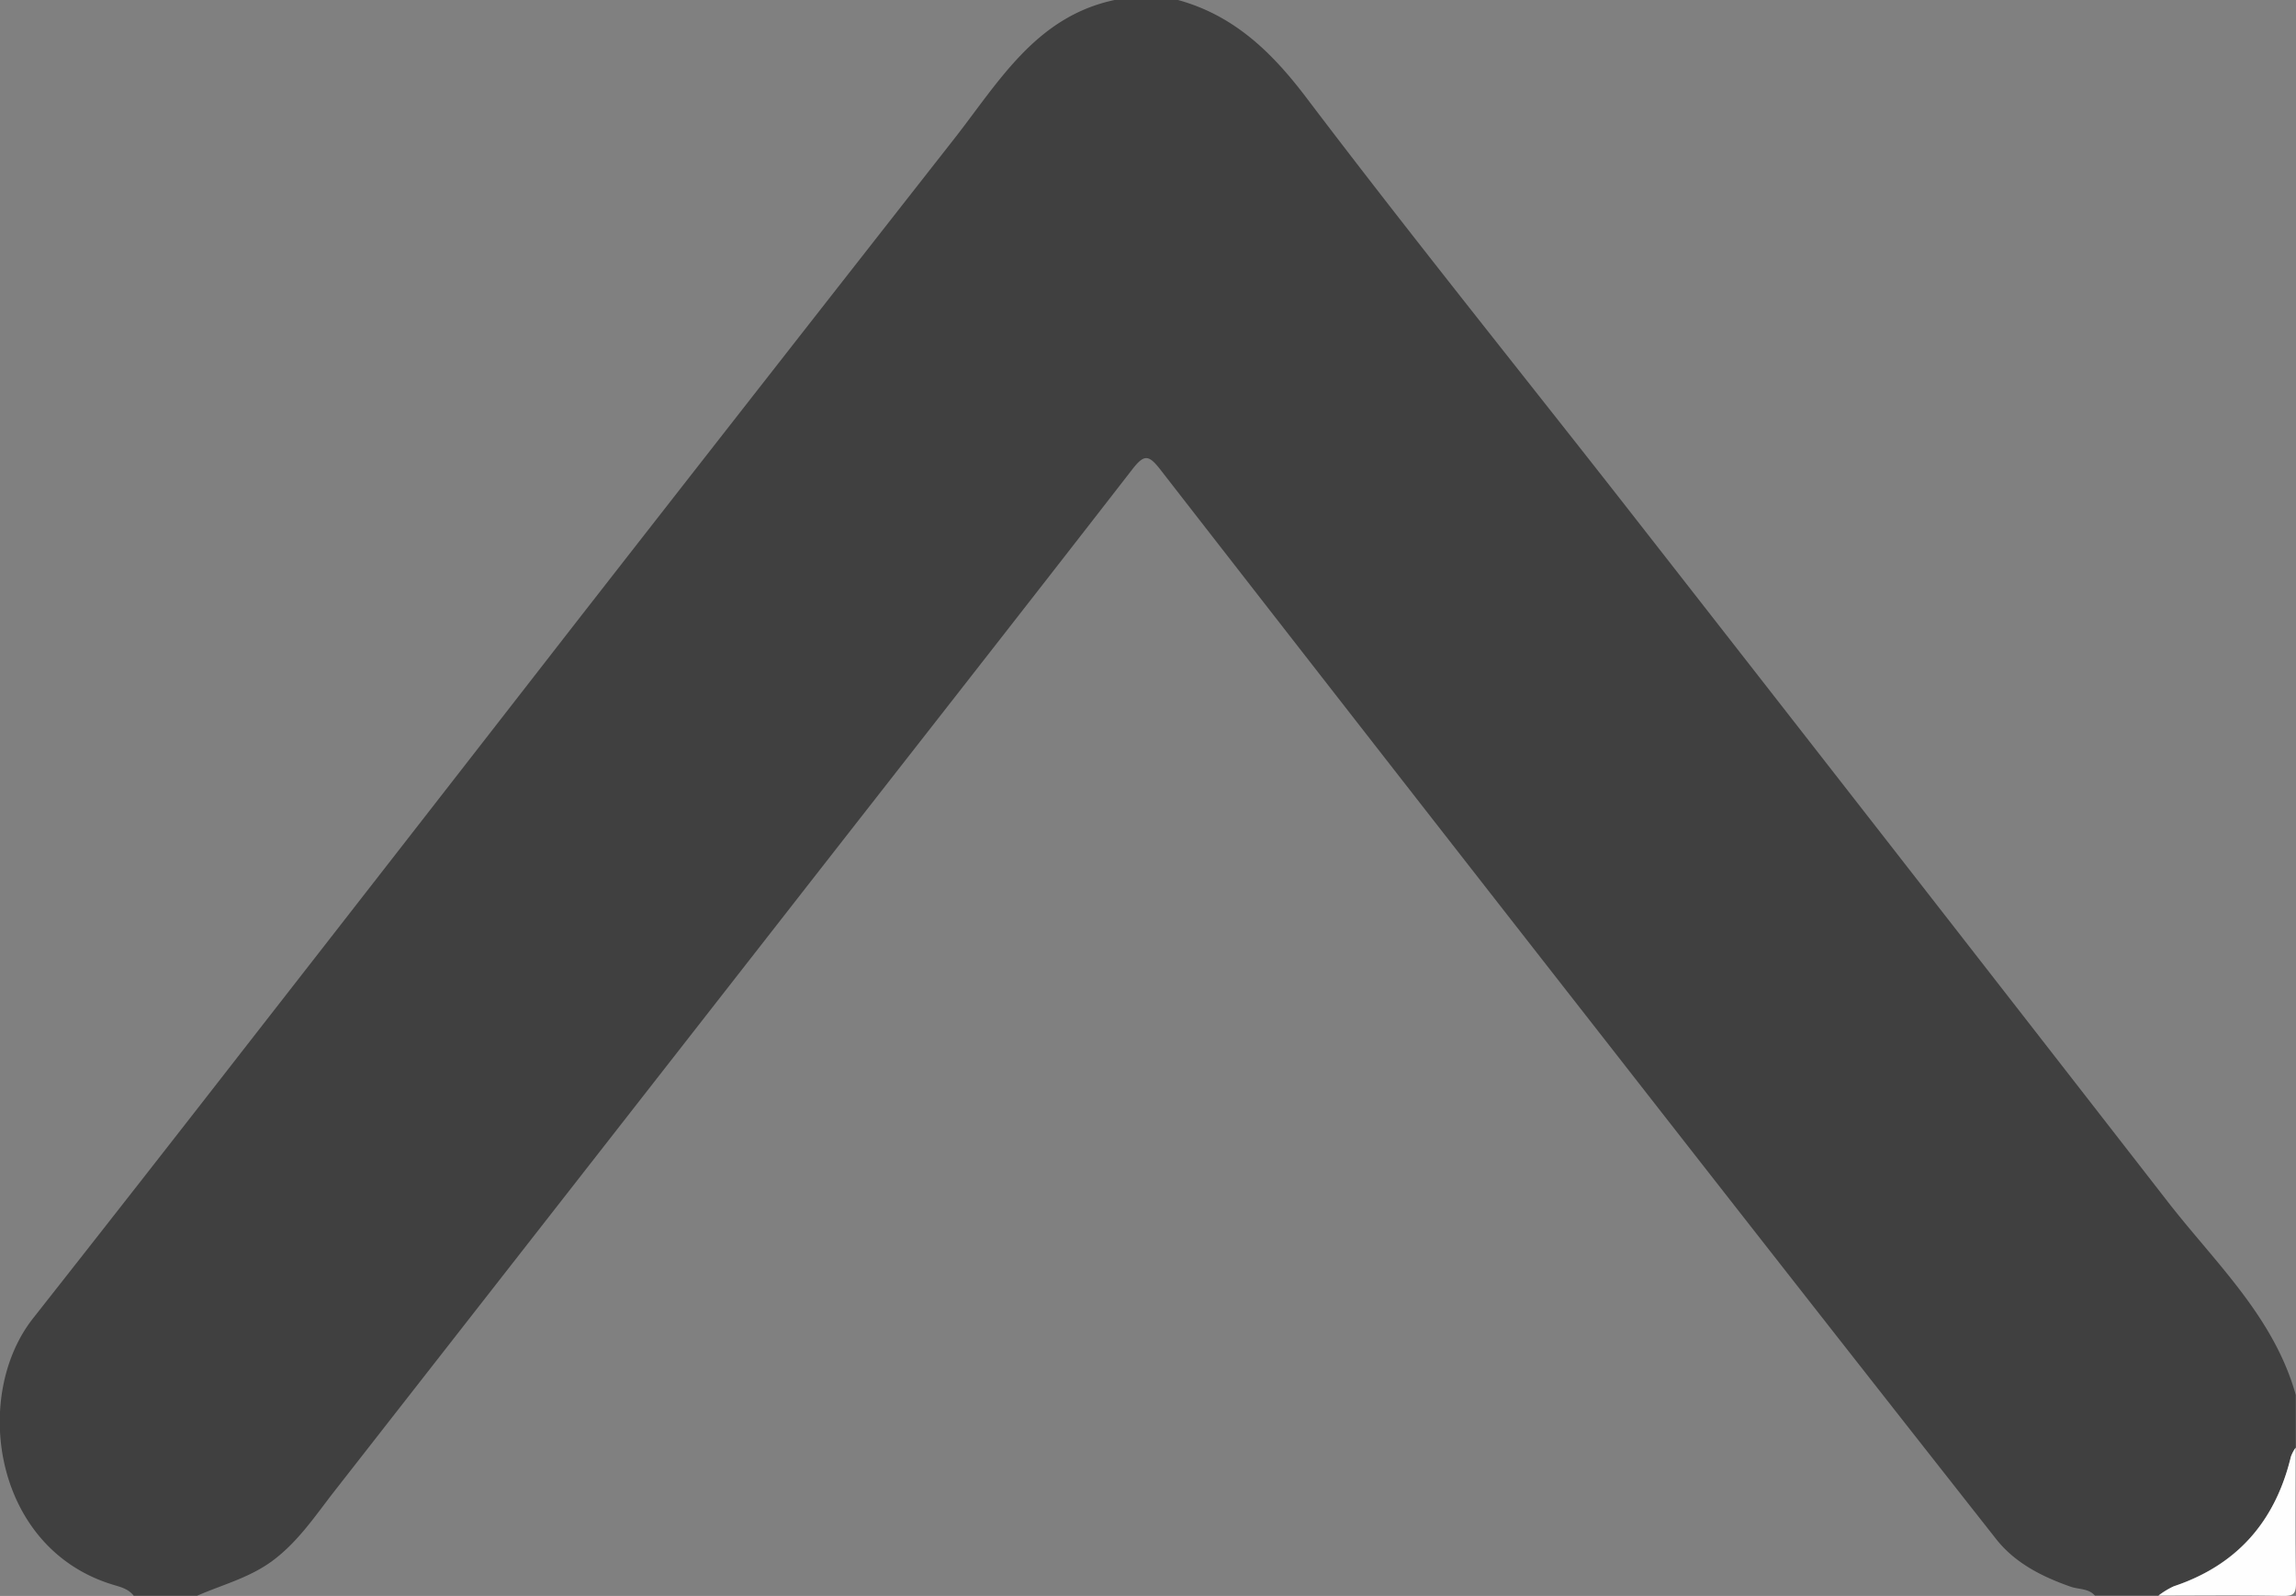 <svg id="Laag_1" data-name="Laag 1" xmlns="http://www.w3.org/2000/svg" viewBox="0 0 434.28 301.9"><rect x="0" y="0" width="434.28" height="301.9" fill="#808080" stroke="none"/><defs><style>.cls-1{fill:#404040;}.cls-2{fill:#fefefe;}</style></defs><path class="cls-1" d="M249.68,105.05h12c10.57,2.92,17.72,9.82,24.29,18.5,19.53,25.78,39.85,51,59.78,76.46q51.48,65.88,102.79,131.92c9,11.7,20.36,22,24.56,37v10a7.6,7.6,0,0,0-.9,1.71C469.23,392.81,462,401.09,450,405.12a15.38,15.38,0,0,0-2.9,1.76h-12c-1.22-1.39-3.06-1.14-4.59-1.68-5.42-1.9-10.52-4.48-14.08-9Q380.14,350.08,344,303.77q-42.92-54.9-85.69-109.92c-2.21-2.85-3.08-2.85-5.29,0-21.76,28.06-43.69,56-65.54,84q-42.58,54.54-85.19,109.06c-3.65,4.65-6.91,9.67-11.83,13.35-4.38,3.26-9.49,4.54-14.31,6.65h-12c-1-1.3-2.45-1.64-3.87-2.07-22.63-6.81-26.8-35.64-15.17-50.4q20.34-25.83,40.52-51.78,31.24-40.06,62.42-80.18,35.53-45.55,71.16-91C227.68,120.71,234.7,108.22,249.68,105.05Z" transform="translate(-38.86 -105.05)"/><path class="cls-2" d="M447.14,406.88a15.38,15.38,0,0,1,2.9-1.76c12-4,19.19-12.31,22.13-24.52a7.6,7.6,0,0,1,.9-1.71c0,8.5-.09,17,.07,25.49,0,2.15-.41,2.61-2.56,2.56C462.77,406.78,455,406.88,447.14,406.88Z" transform="translate(-38.86 -105.05)"/></svg>